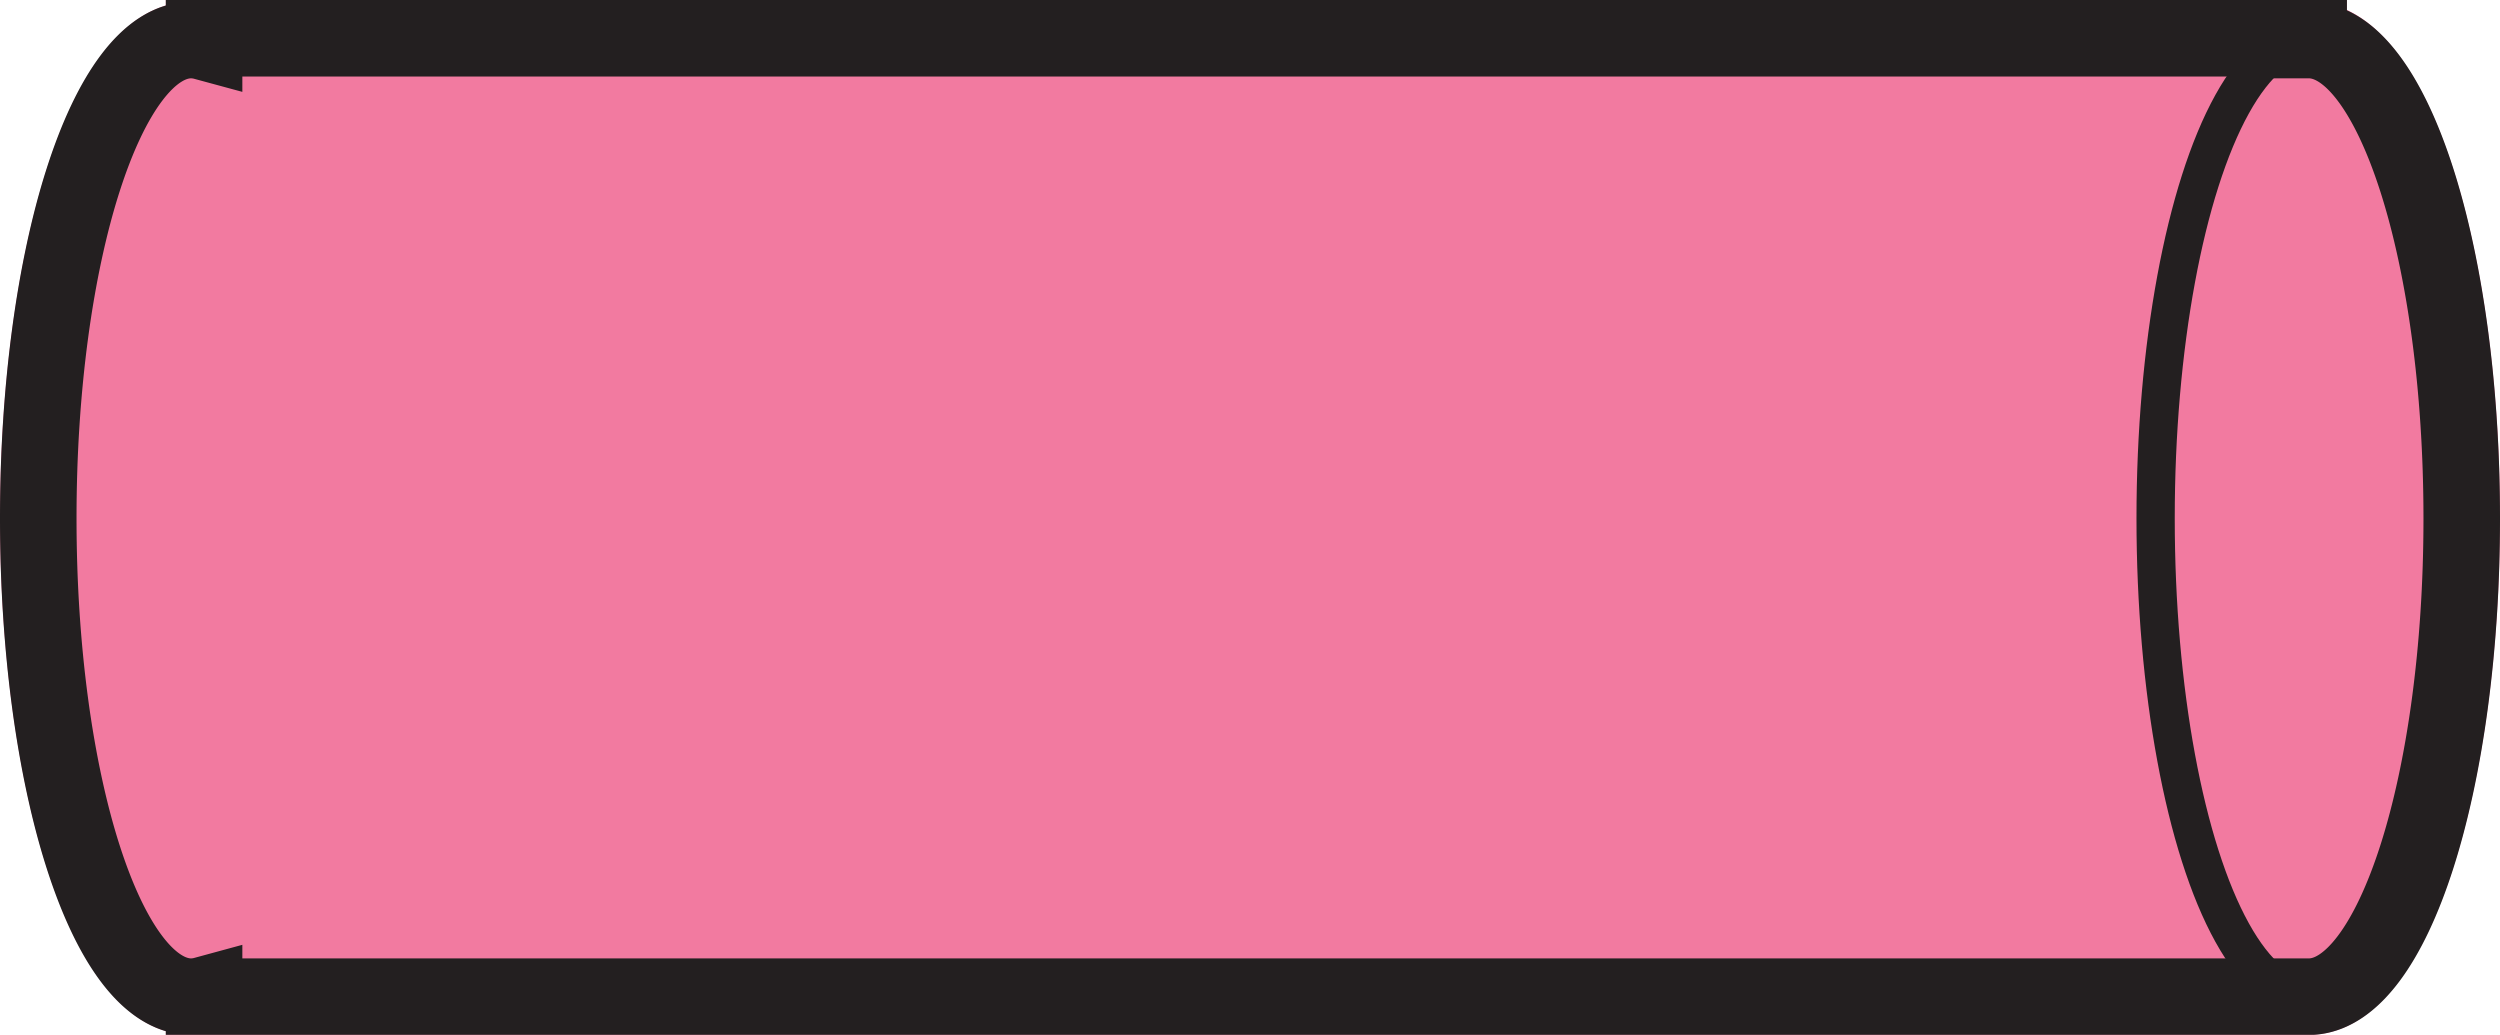 <svg id="Layer_1" data-name="Layer 1" xmlns="http://www.w3.org/2000/svg" viewBox="0 0 196 81.13"><defs><style>.cls-1{fill:#f27aa0;}.cls-2,.cls-3{fill:none;stroke:#231f20;stroke-miterlimit:10;}.cls-2{stroke-width:3px;}.cls-3{stroke-width:6px;}</style></defs><title>pipe</title><path class="cls-1" d="M184.7,1V0.22H13.7V0.65C5.16,3.2.7,22.13,0.7,40.85s4.46,37.66,13,40.21v0.29h168c9.85,0,15-20.37,15-40.5C196.7,22.88,192.59,4.71,184.7,1Z" transform="translate(-0.7 -0.22)"/><ellipse class="cls-2" cx="181" cy="40.64" rx="12" ry="37.5"/><path class="cls-3" d="M181.7,3.36h0V3.22H16.7V3.5a4,4,0,0,0-1-.14c-6.63,0-12,16.79-12,37.5s5.37,37.5,12,37.5a4,4,0,0,0,1-.14v0.14h165c6.63,0,12-16.79,12-37.5S188.32,3.36,181.7,3.36Z" transform="translate(-0.7 -0.22)"/></svg>